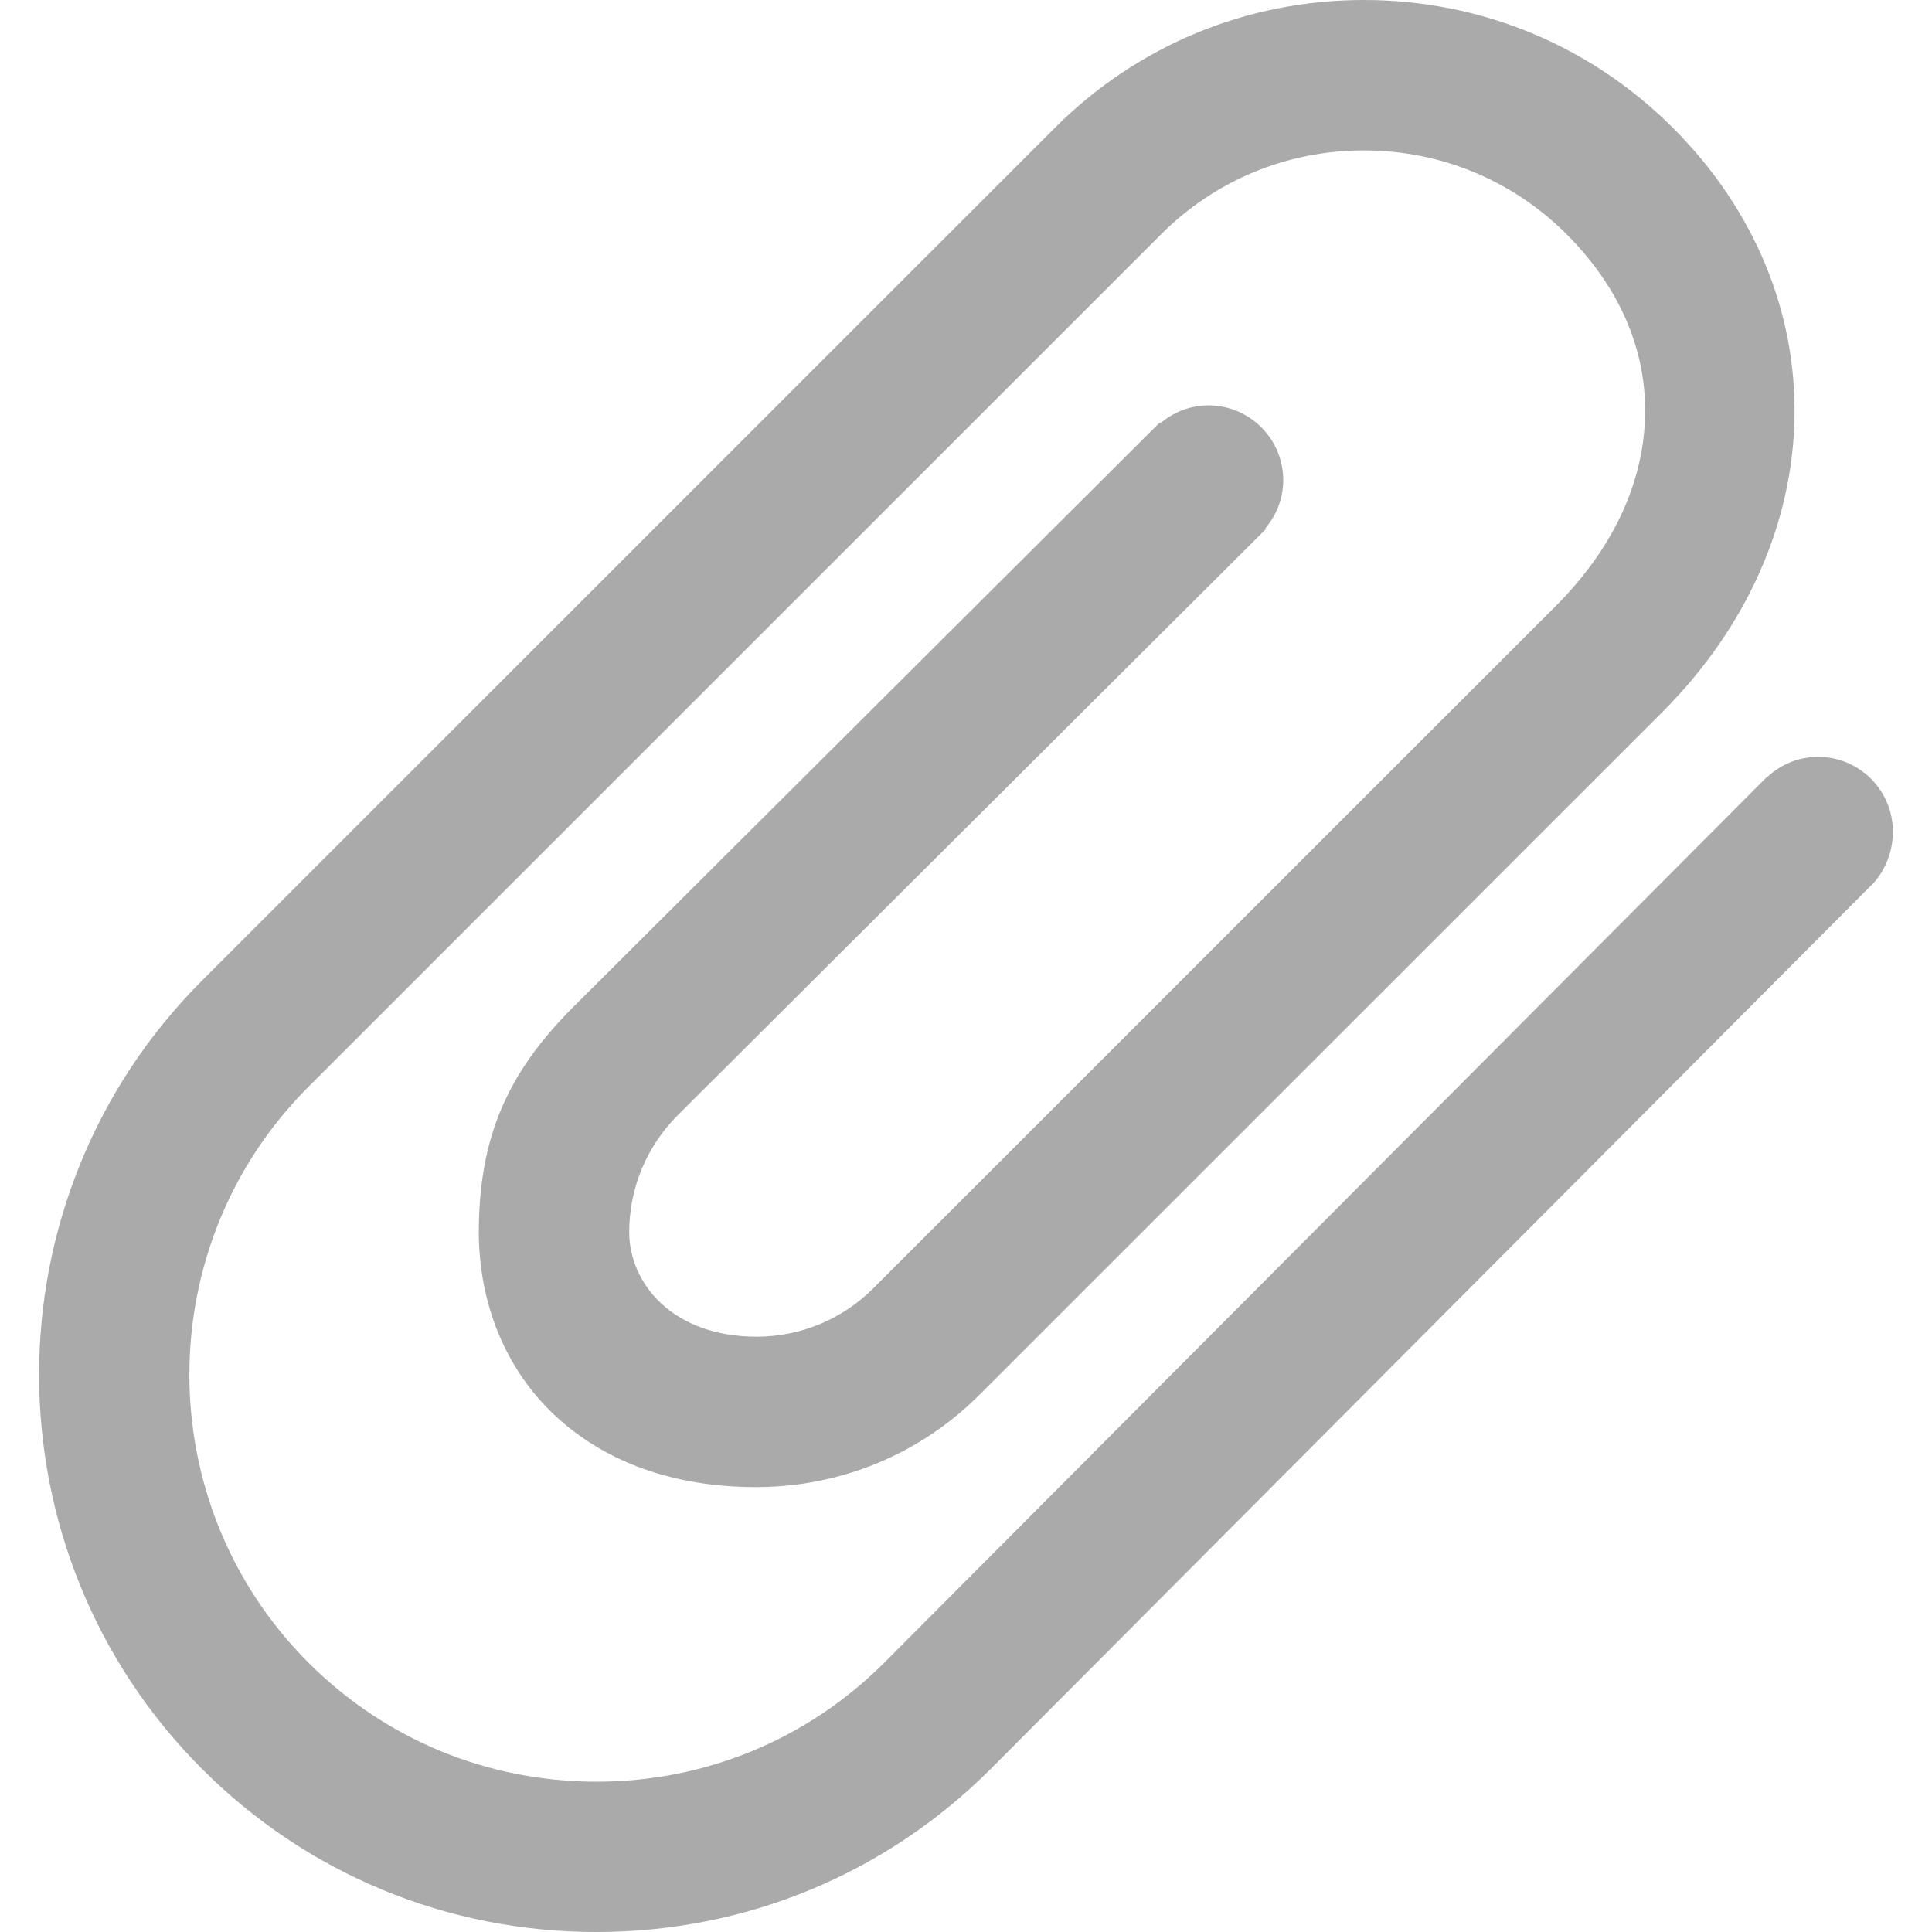 <?xml version="1.0" encoding="iso-8859-1"?>
<!-- Generator: Adobe Illustrator 16.0.0, SVG Export Plug-In . SVG Version: 6.00 Build 0)  -->
<!DOCTYPE svg PUBLIC "-//W3C//DTD SVG 1.1//EN" "http://www.w3.org/Graphics/SVG/1.1/DTD/svg11.dtd">
<svg xmlns="http://www.w3.org/2000/svg" xmlns:xlink="http://www.w3.org/1999/xlink" version="1.1" id="Capa_1" x="0px" y="0px" width="512px" height="512px" viewBox="0 0 608.581 608.581" style="enable-background:new 0 0 608.581 608.581;" xml:space="preserve">
<g>
	<g>
		<path d="M380.645,127.698c-5.794,0-11.03,2.17-15.132,5.637l-0.216-0.215L180.464,317.317    c-20.946,20.941-29.534,41.372-29.644,70.538c0,22.811,8.429,43.332,23.729,57.781c15.802,14.917,37.748,22.802,63.476,22.797    h0.54c26.78-0.12,51.839-10.657,70.538-29.644l214.468-214.416c54.319-54.325,55.744-131.748,3.39-184.107    C500.994,14.301,466.421,0,429.609,0c-36.811,0-71.374,14.301-97.322,40.268L63.672,308.845    c-68.481,68.482-68.481,179.914,0,248.396c33.12,33.11,77.223,51.341,124.184,51.341c46.962,0,91.068-18.23,124.202-51.346    l278.083-279.067c0,0,6.129-6.024,6.129-16.185c0-13.019-10.557-23.576-23.576-23.576c-6.187,0-11.776,2.438-15.983,6.34    l-0.072-0.072L278.551,523.748c-24.188,24.174-56.399,37.489-90.7,37.489s-66.507-13.315-90.686-37.489    c-50.012-50.031-50.012-131.408,0-181.405L365.78,73.77c17.021-17.021,39.689-26.393,63.829-26.393    c24.141,0,46.823,9.376,63.858,26.393c16.988,16.988,25.527,37.169,24.7,58.37c-0.817,20.865-10.528,41.176-28.09,58.737    l-214.917,214.87c-9.825,9.839-22.888,15.28-36.763,15.313c-26.393,0-40.201-16.629-40.201-33.033    c0.053-13.861,5.489-26.919,15.314-36.759l185.283-184.646l-0.211-0.21c3.467-4.103,5.638-9.338,5.638-15.133    C404.222,138.25,393.664,127.698,380.645,127.698z" fill="#aaaaaa"/>
	</g>
</g>
<g>
</g>
<g>
</g>
<g>
</g>
<g>
</g>
<g>
</g>
<g>
</g>
<g>
</g>
<g>
</g>
<g>
</g>
<g>
</g>
<g>
</g>
<g>
</g>
<g>
</g>
<g>
</g>
<g>
</g>
</svg>
